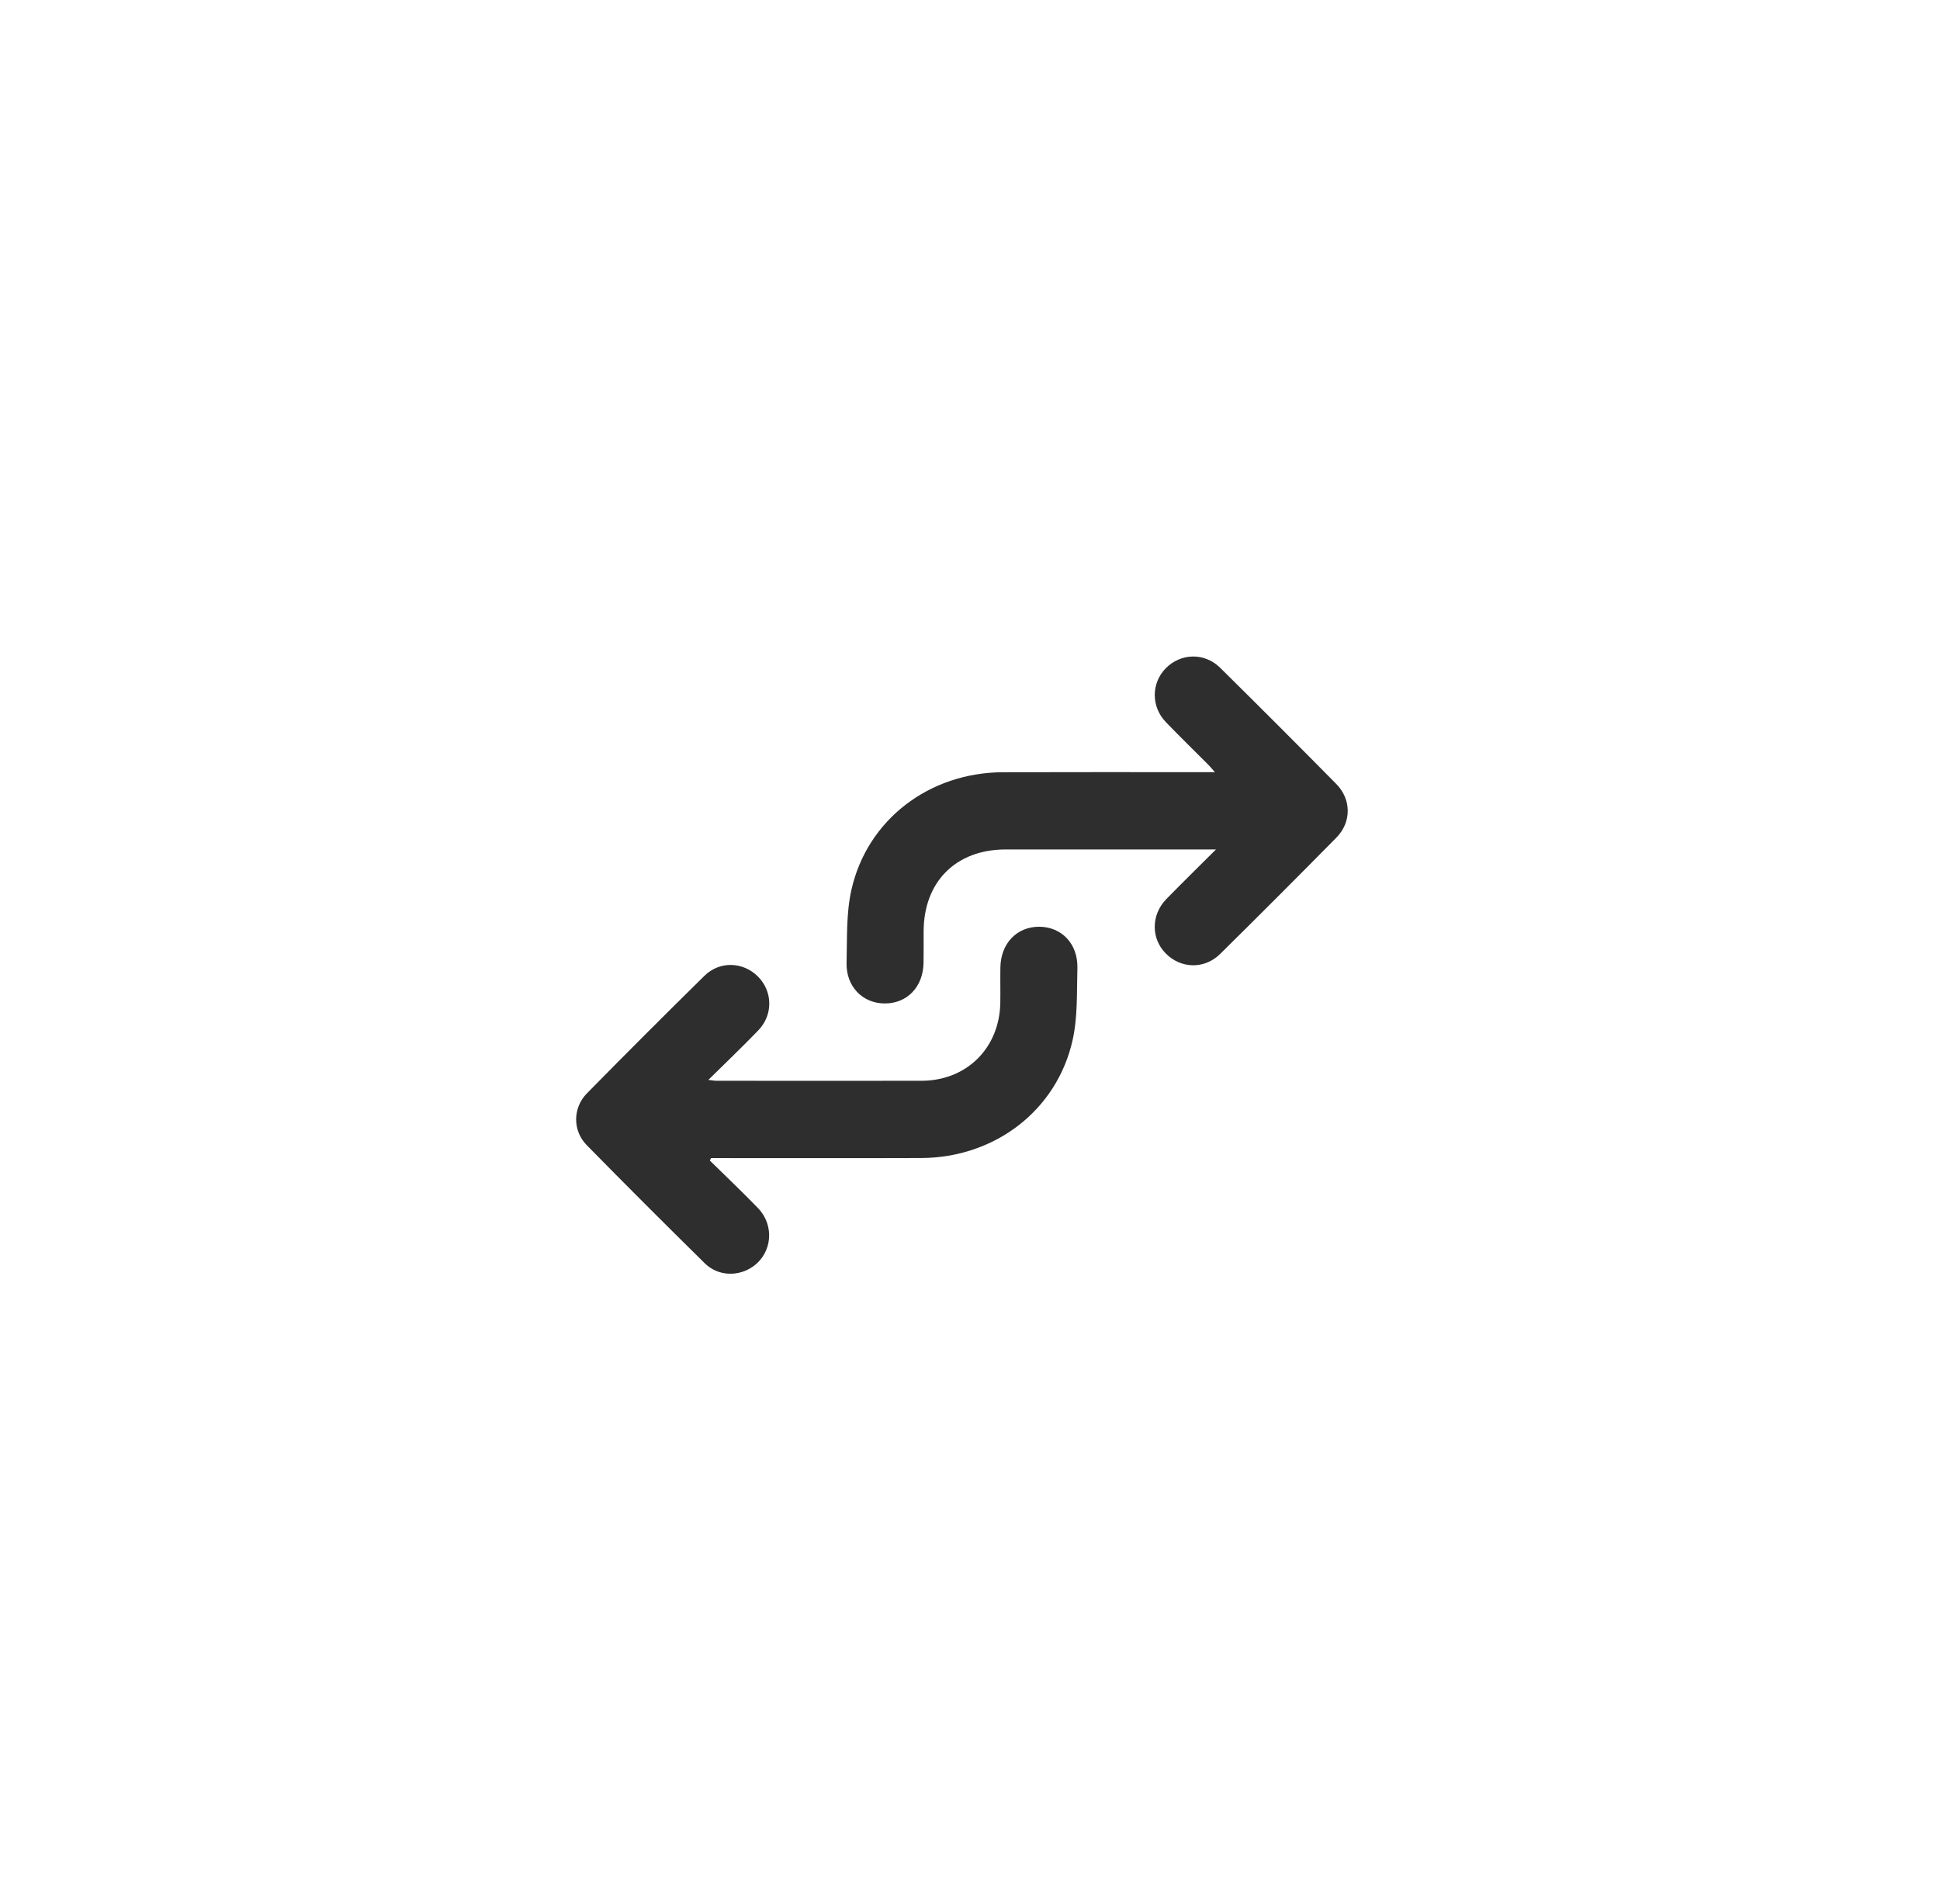 <svg width="53" height="52" viewBox="0 0 53 52" fill="none" xmlns="http://www.w3.org/2000/svg">
<g filter="url(#filter0_d_673_3364)">
<circle cx="26.63" cy="26.012" r="19.321" fill="white"/>
</g>
<g clip-path="url(#clip0_673_3364)">
<path d="M33.22 23.201C33.065 23.201 32.984 23.201 32.903 23.201C31.093 23.201 29.284 23.201 27.474 23.201C26.117 23.202 25.237 24.08 25.233 25.438C25.232 25.726 25.236 26.014 25.231 26.301C25.219 26.959 24.776 27.415 24.16 27.407C23.559 27.401 23.11 26.937 23.128 26.295C23.145 25.631 23.116 24.95 23.259 24.31C23.689 22.388 25.387 21.099 27.399 21.092C29.226 21.086 31.052 21.09 32.878 21.09C32.966 21.09 33.053 21.09 33.191 21.09C33.111 21 33.067 20.945 33.018 20.895C32.629 20.504 32.234 20.121 31.852 19.724C31.445 19.302 31.449 18.662 31.846 18.255C32.252 17.838 32.906 17.817 33.33 18.235C34.396 19.287 35.454 20.346 36.506 21.412C36.922 21.833 36.925 22.456 36.509 22.878C35.458 23.944 34.4 25.003 33.334 26.055C32.904 26.479 32.263 26.46 31.849 26.043C31.443 25.633 31.444 24.987 31.864 24.556C32.294 24.116 32.734 23.685 33.22 23.201V23.201Z" fill="#2E2E2E"/>
<path d="M19.393 31.698C19.831 32.129 20.279 32.553 20.706 32.994C21.161 33.464 21.099 34.202 20.592 34.577C20.186 34.877 19.62 34.865 19.254 34.504C18.169 33.436 17.093 32.361 16.027 31.275C15.641 30.881 15.646 30.258 16.032 29.865C17.093 28.786 18.164 27.715 19.243 26.654C19.661 26.241 20.302 26.265 20.708 26.673C21.11 27.077 21.125 27.718 20.718 28.14C20.285 28.59 19.832 29.021 19.352 29.495C19.46 29.507 19.518 29.519 19.578 29.519C21.445 29.519 23.312 29.523 25.179 29.519C26.412 29.515 27.306 28.623 27.328 27.389C27.333 27.067 27.325 26.747 27.33 26.426C27.34 25.767 27.779 25.309 28.394 25.312C29.005 25.316 29.452 25.781 29.434 26.442C29.416 27.098 29.445 27.772 29.304 28.404C28.876 30.326 27.18 31.62 25.169 31.629C23.343 31.636 21.517 31.63 19.691 31.631C19.602 31.631 19.513 31.631 19.424 31.631C19.413 31.653 19.403 31.676 19.392 31.698H19.393Z" fill="#2E2E2E"/>
</g>
<defs>
<filter id="filter0_d_673_3364" x="0.985" y="0.367" width="51.289" height="51.29" filterUnits="userSpaceOnUse" color-interpolation-filters="sRGB">
<feFlood flood-opacity="0" result="BackgroundImageFix"/>
<feColorMatrix in="SourceAlpha" type="matrix" values="0 0 0 0 0 0 0 0 0 0 0 0 0 0 0 0 0 0 127 0" result="hardAlpha"/>
<feOffset/>
<feGaussianBlur stdDeviation="3.162"/>
<feComposite in2="hardAlpha" operator="out"/>
<feColorMatrix type="matrix" values="0 0 0 0 0.739 0 0 0 0 0.739 0 0 0 0 0.739 0 0 0 0.25 0"/>
<feBlend mode="normal" in2="BackgroundImageFix" result="effect1_dropShadow_673_3364"/>
<feBlend mode="normal" in="SourceGraphic" in2="effect1_dropShadow_673_3364" result="shape"/>
</filter>
<clipPath id="clip0_673_3364">
<rect width="21.078" height="16.858" fill="white" transform="translate(15.74 17.932)"/>
</clipPath>
</defs>
</svg>
